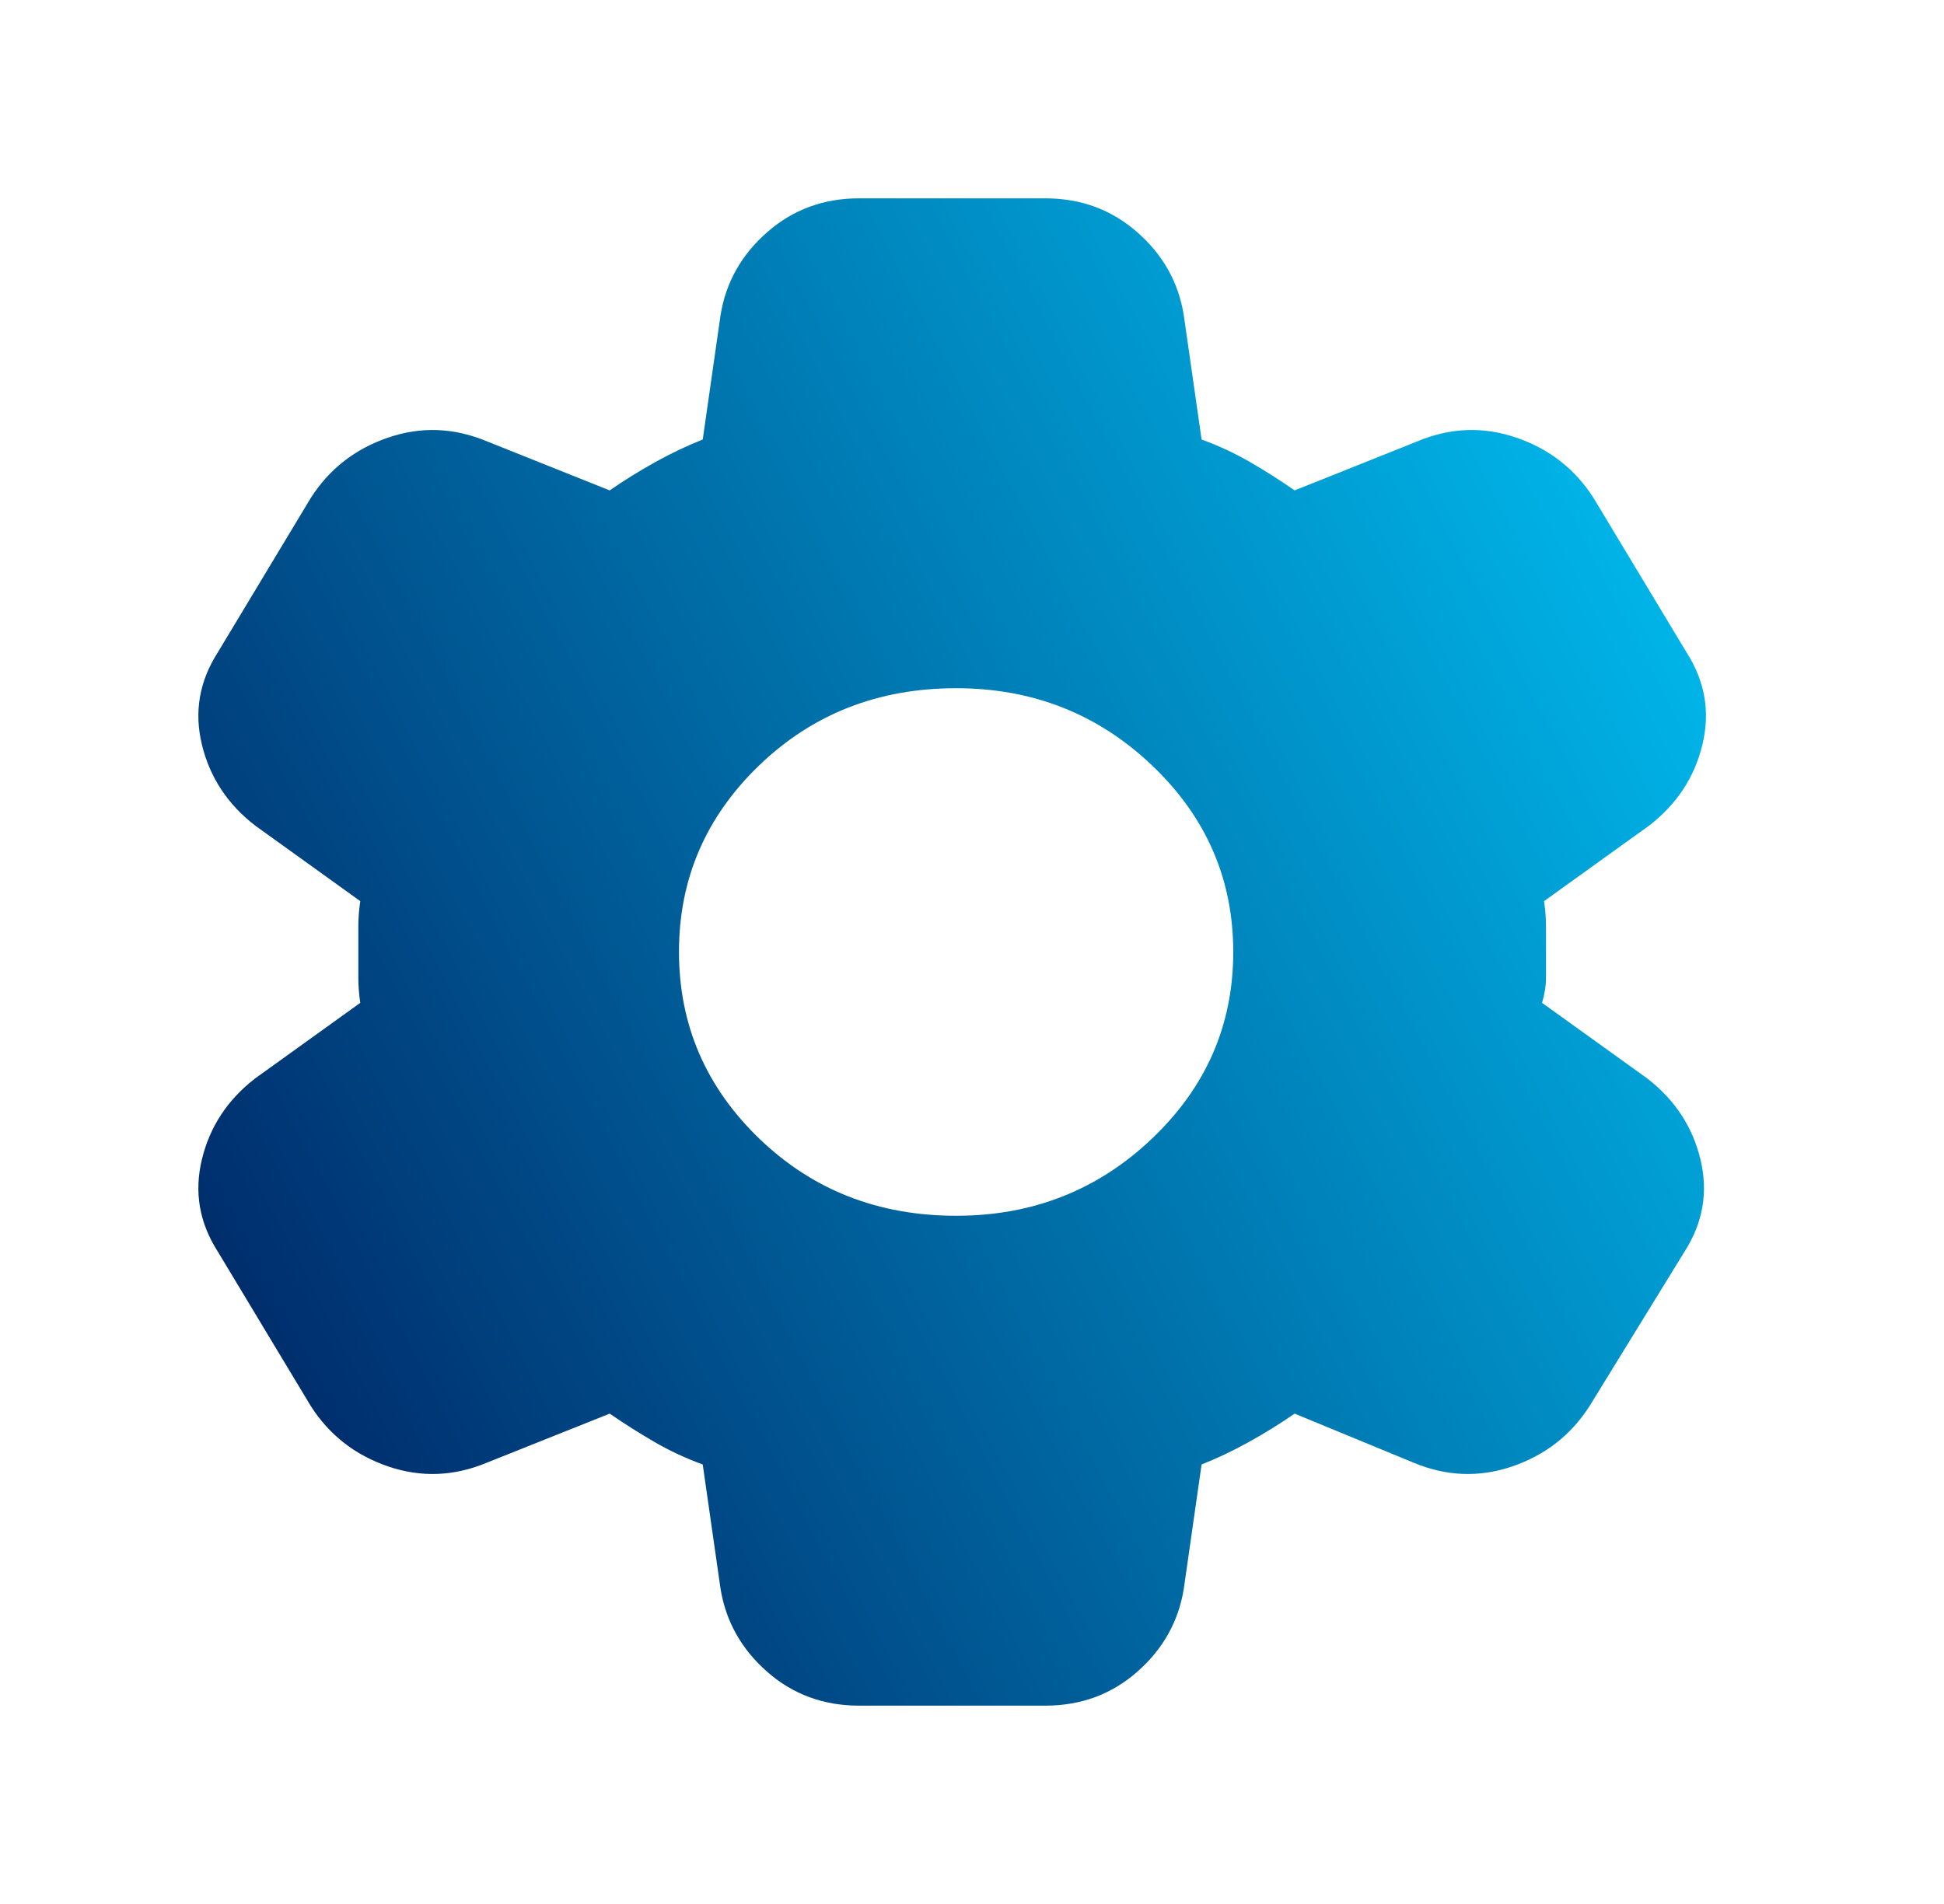 <svg width="49" height="48" viewBox="0 0 49 48" fill="none" xmlns="http://www.w3.org/2000/svg">
<path d="M21.655 43C20.757 43 19.984 42.715 19.336 42.145C18.688 41.575 18.297 40.878 18.162 40.055L17.713 36.92C17.281 36.762 16.874 36.572 16.492 36.35C16.11 36.128 15.735 35.891 15.368 35.638L12.275 36.873C11.443 37.221 10.611 37.252 9.78 36.968C8.948 36.682 8.3 36.176 7.834 35.447L5.489 31.552C5.023 30.824 4.89 30.048 5.09 29.225C5.289 28.402 5.738 27.721 6.437 27.183L9.081 25.282C9.048 25.061 9.032 24.847 9.032 24.64V23.358C9.032 23.153 9.048 22.939 9.081 22.718L6.437 20.817C5.738 20.279 5.289 19.598 5.09 18.775C4.89 17.952 5.023 17.176 5.489 16.448L7.834 12.553C8.3 11.824 8.948 11.318 9.78 11.033C10.611 10.748 11.443 10.779 12.275 11.127L15.368 12.363C15.734 12.109 16.117 11.872 16.516 11.65C16.915 11.428 17.314 11.238 17.713 11.08L18.162 7.945C18.295 7.122 18.686 6.425 19.336 5.855C19.985 5.285 20.758 5 21.655 5H26.345C27.243 5 28.017 5.285 28.666 5.855C29.316 6.425 29.706 7.122 29.838 7.945L30.287 11.08C30.719 11.238 31.127 11.428 31.51 11.65C31.893 11.872 32.267 12.109 32.632 12.363L35.725 11.127C36.557 10.779 37.389 10.748 38.22 11.033C39.052 11.318 39.7 11.824 40.166 12.553L42.511 16.448C42.977 17.176 43.11 17.952 42.91 18.775C42.711 19.598 42.262 20.279 41.563 20.817L38.919 22.718C38.952 22.939 38.968 23.153 38.968 23.36V24.64C38.968 24.847 38.935 25.061 38.869 25.282L41.513 27.183C42.212 27.721 42.661 28.402 42.86 29.225C43.06 30.048 42.927 30.824 42.461 31.552L40.066 35.447C39.6 36.176 38.952 36.682 38.12 36.968C37.289 37.252 36.457 37.221 35.626 36.873L32.632 35.638C32.266 35.891 31.883 36.128 31.484 36.35C31.085 36.572 30.686 36.762 30.287 36.92L29.838 40.055C29.705 40.878 29.314 41.575 28.666 42.145C28.018 42.715 27.244 43 26.345 43H21.655ZM24.1 30.65C26.029 30.65 27.676 30.001 29.039 28.703C30.403 27.404 31.085 25.837 31.085 24C31.085 22.163 30.403 20.596 29.039 19.297C27.676 17.999 26.029 17.35 24.1 17.35C22.137 17.35 20.482 17.999 19.134 19.297C17.786 20.596 17.113 22.163 17.114 24C17.116 25.837 17.79 27.404 19.136 28.703C20.483 30.001 22.137 30.65 24.1 30.65Z" fill="url(#paint0_linear_121_4020)"/>
<defs>
<linearGradient id="paint0_linear_121_4020" x1="43" y1="5" x2="-2.457" y2="28.691" gradientUnits="userSpaceOnUse">
<stop offset="0.064" stop-color="#00BCEF"/>
<stop offset="0.951" stop-color="#002363"/>
</linearGradient>
</defs>
</svg>
